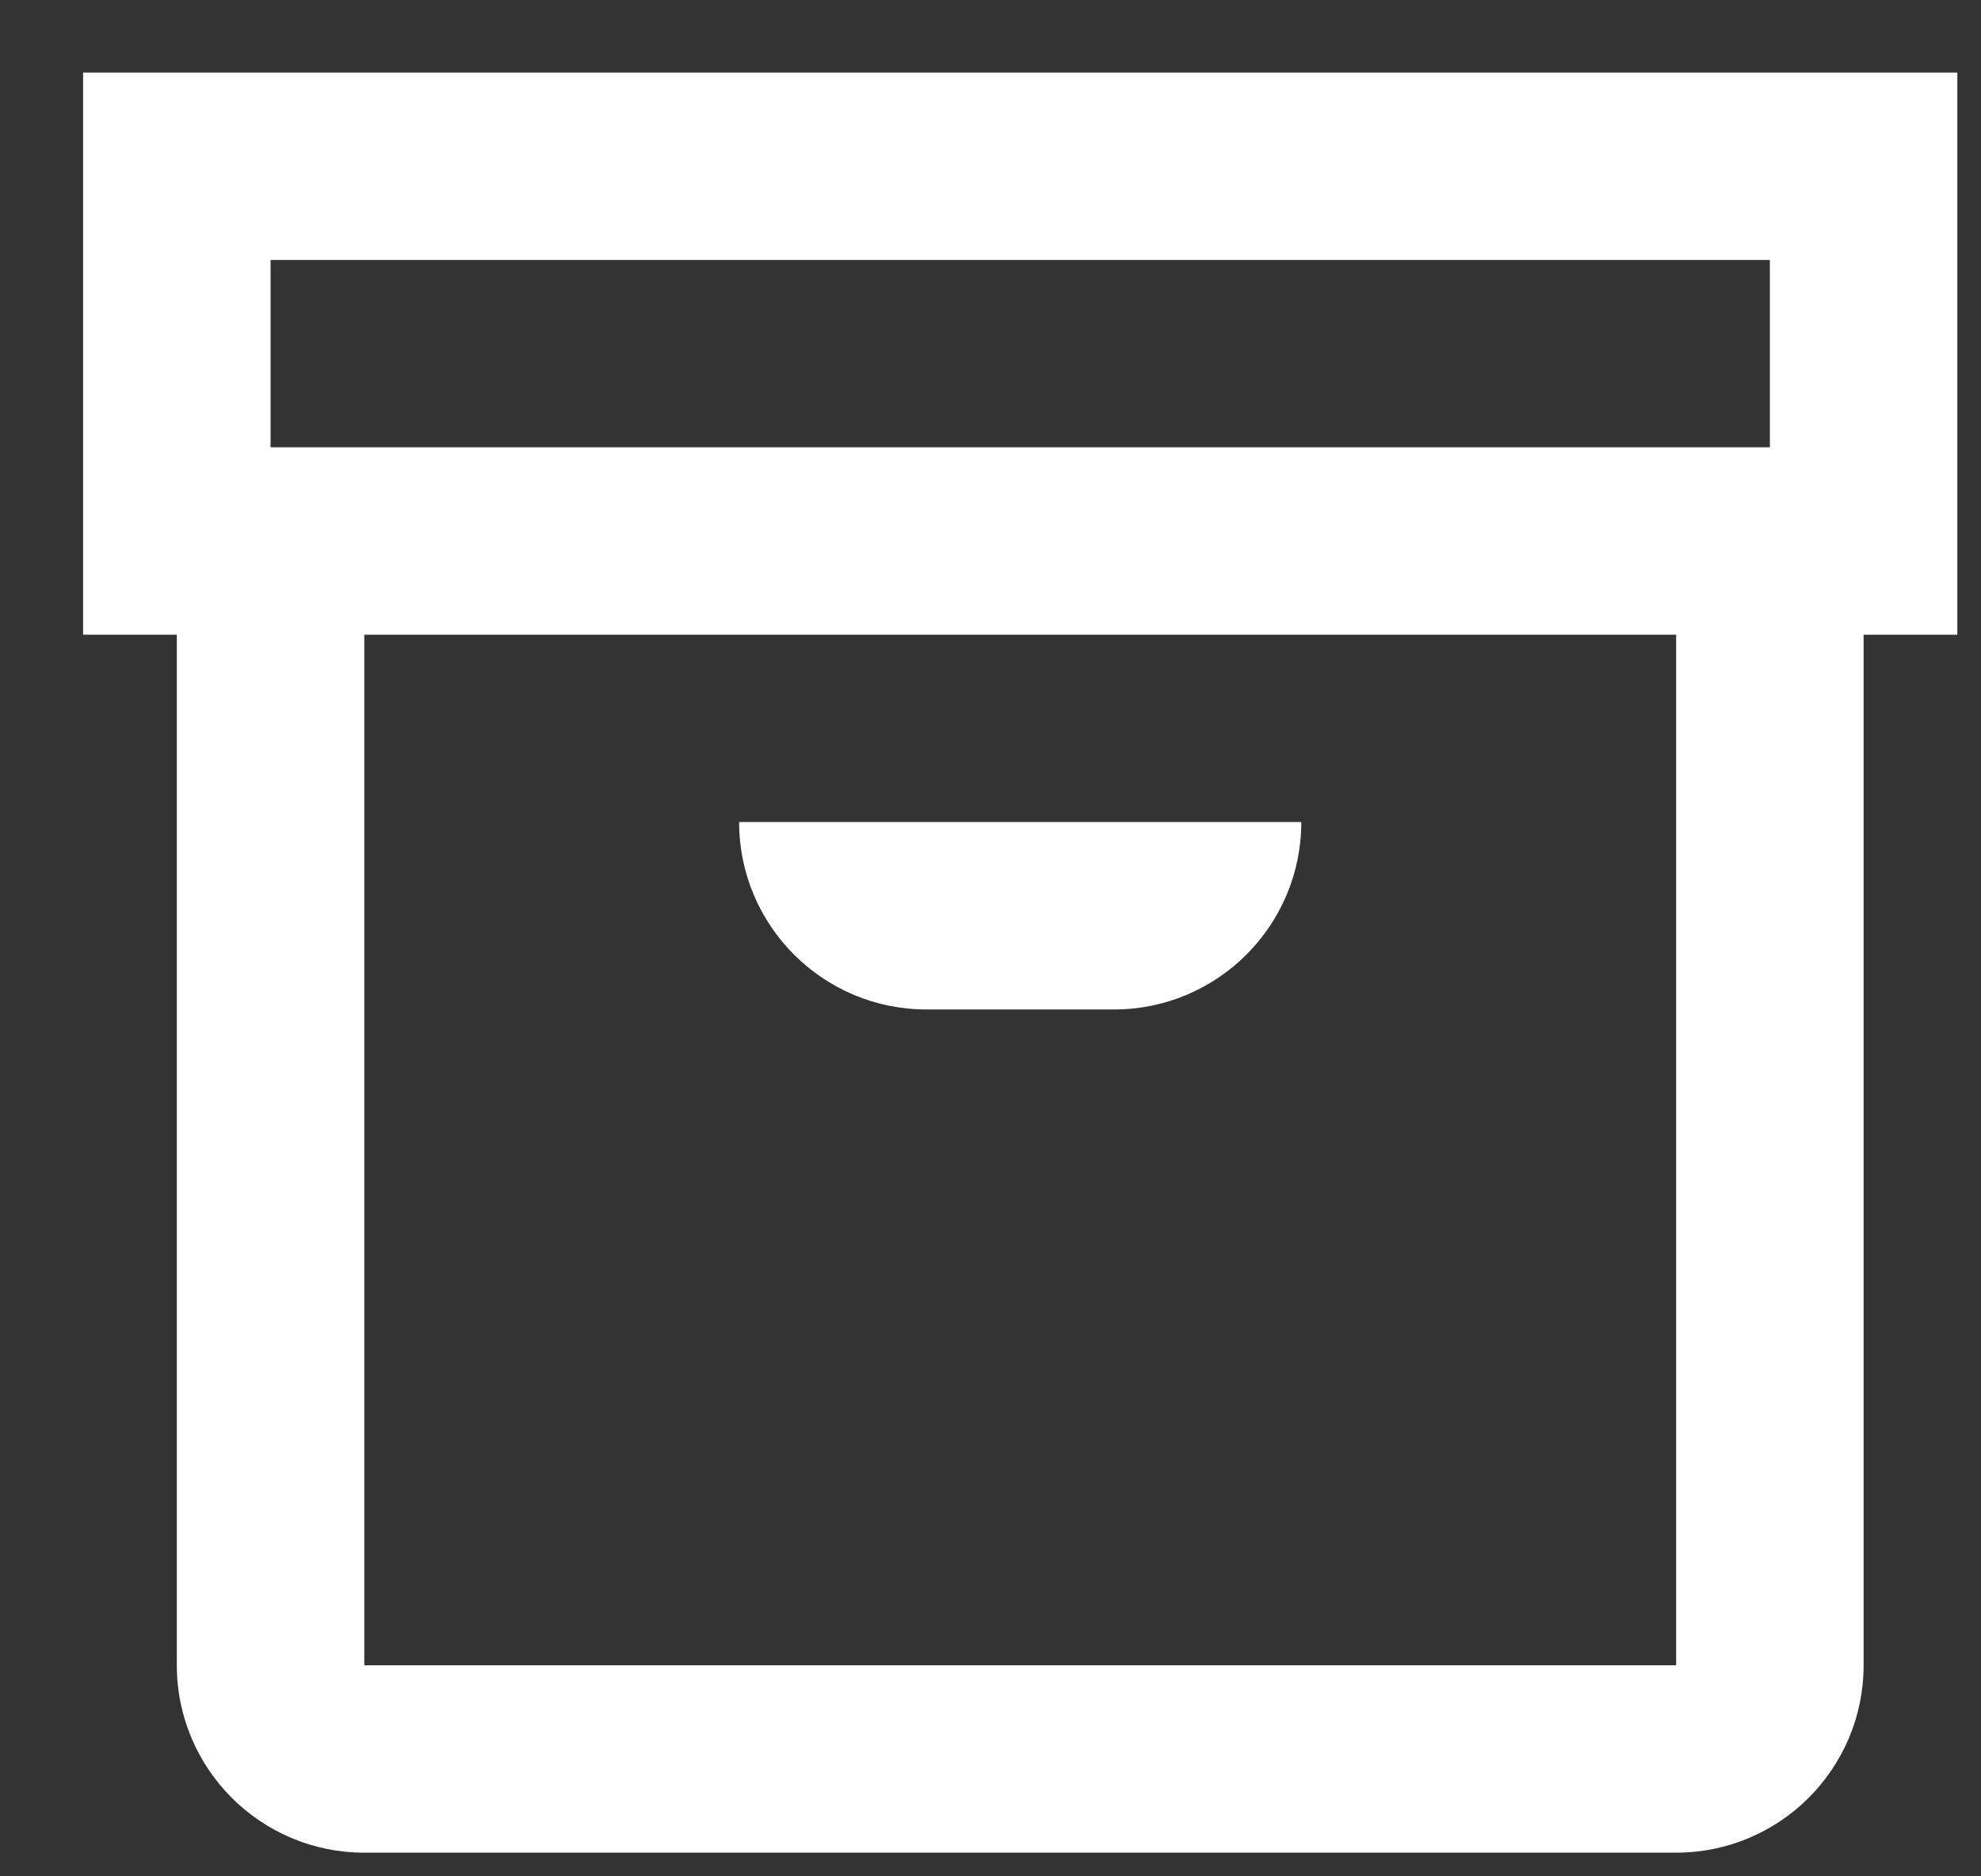 <svg width="19" height="18" viewBox="0 0 19 18" fill="none" xmlns="http://www.w3.org/2000/svg">
<rect x="0" y="0" width="19" height="18" fill="#333333" stroke="none"/>
<path d="M18.773 0.696H0.797V6.089H1.696V15.975C1.696 16.968 2.501 17.773 3.494 17.773H16.076C17.069 17.773 17.874 16.968 17.874 15.975V6.089H18.773V0.696ZM2.595 2.494H16.975V4.291H2.595V2.494ZM16.076 15.975H3.494V6.089H16.076V15.975ZM7.089 7.886H12.481C12.481 8.879 11.677 9.684 10.684 9.684H8.886C7.893 9.684 7.089 8.879 7.089 7.886Z" fill="white"/>
</svg>
